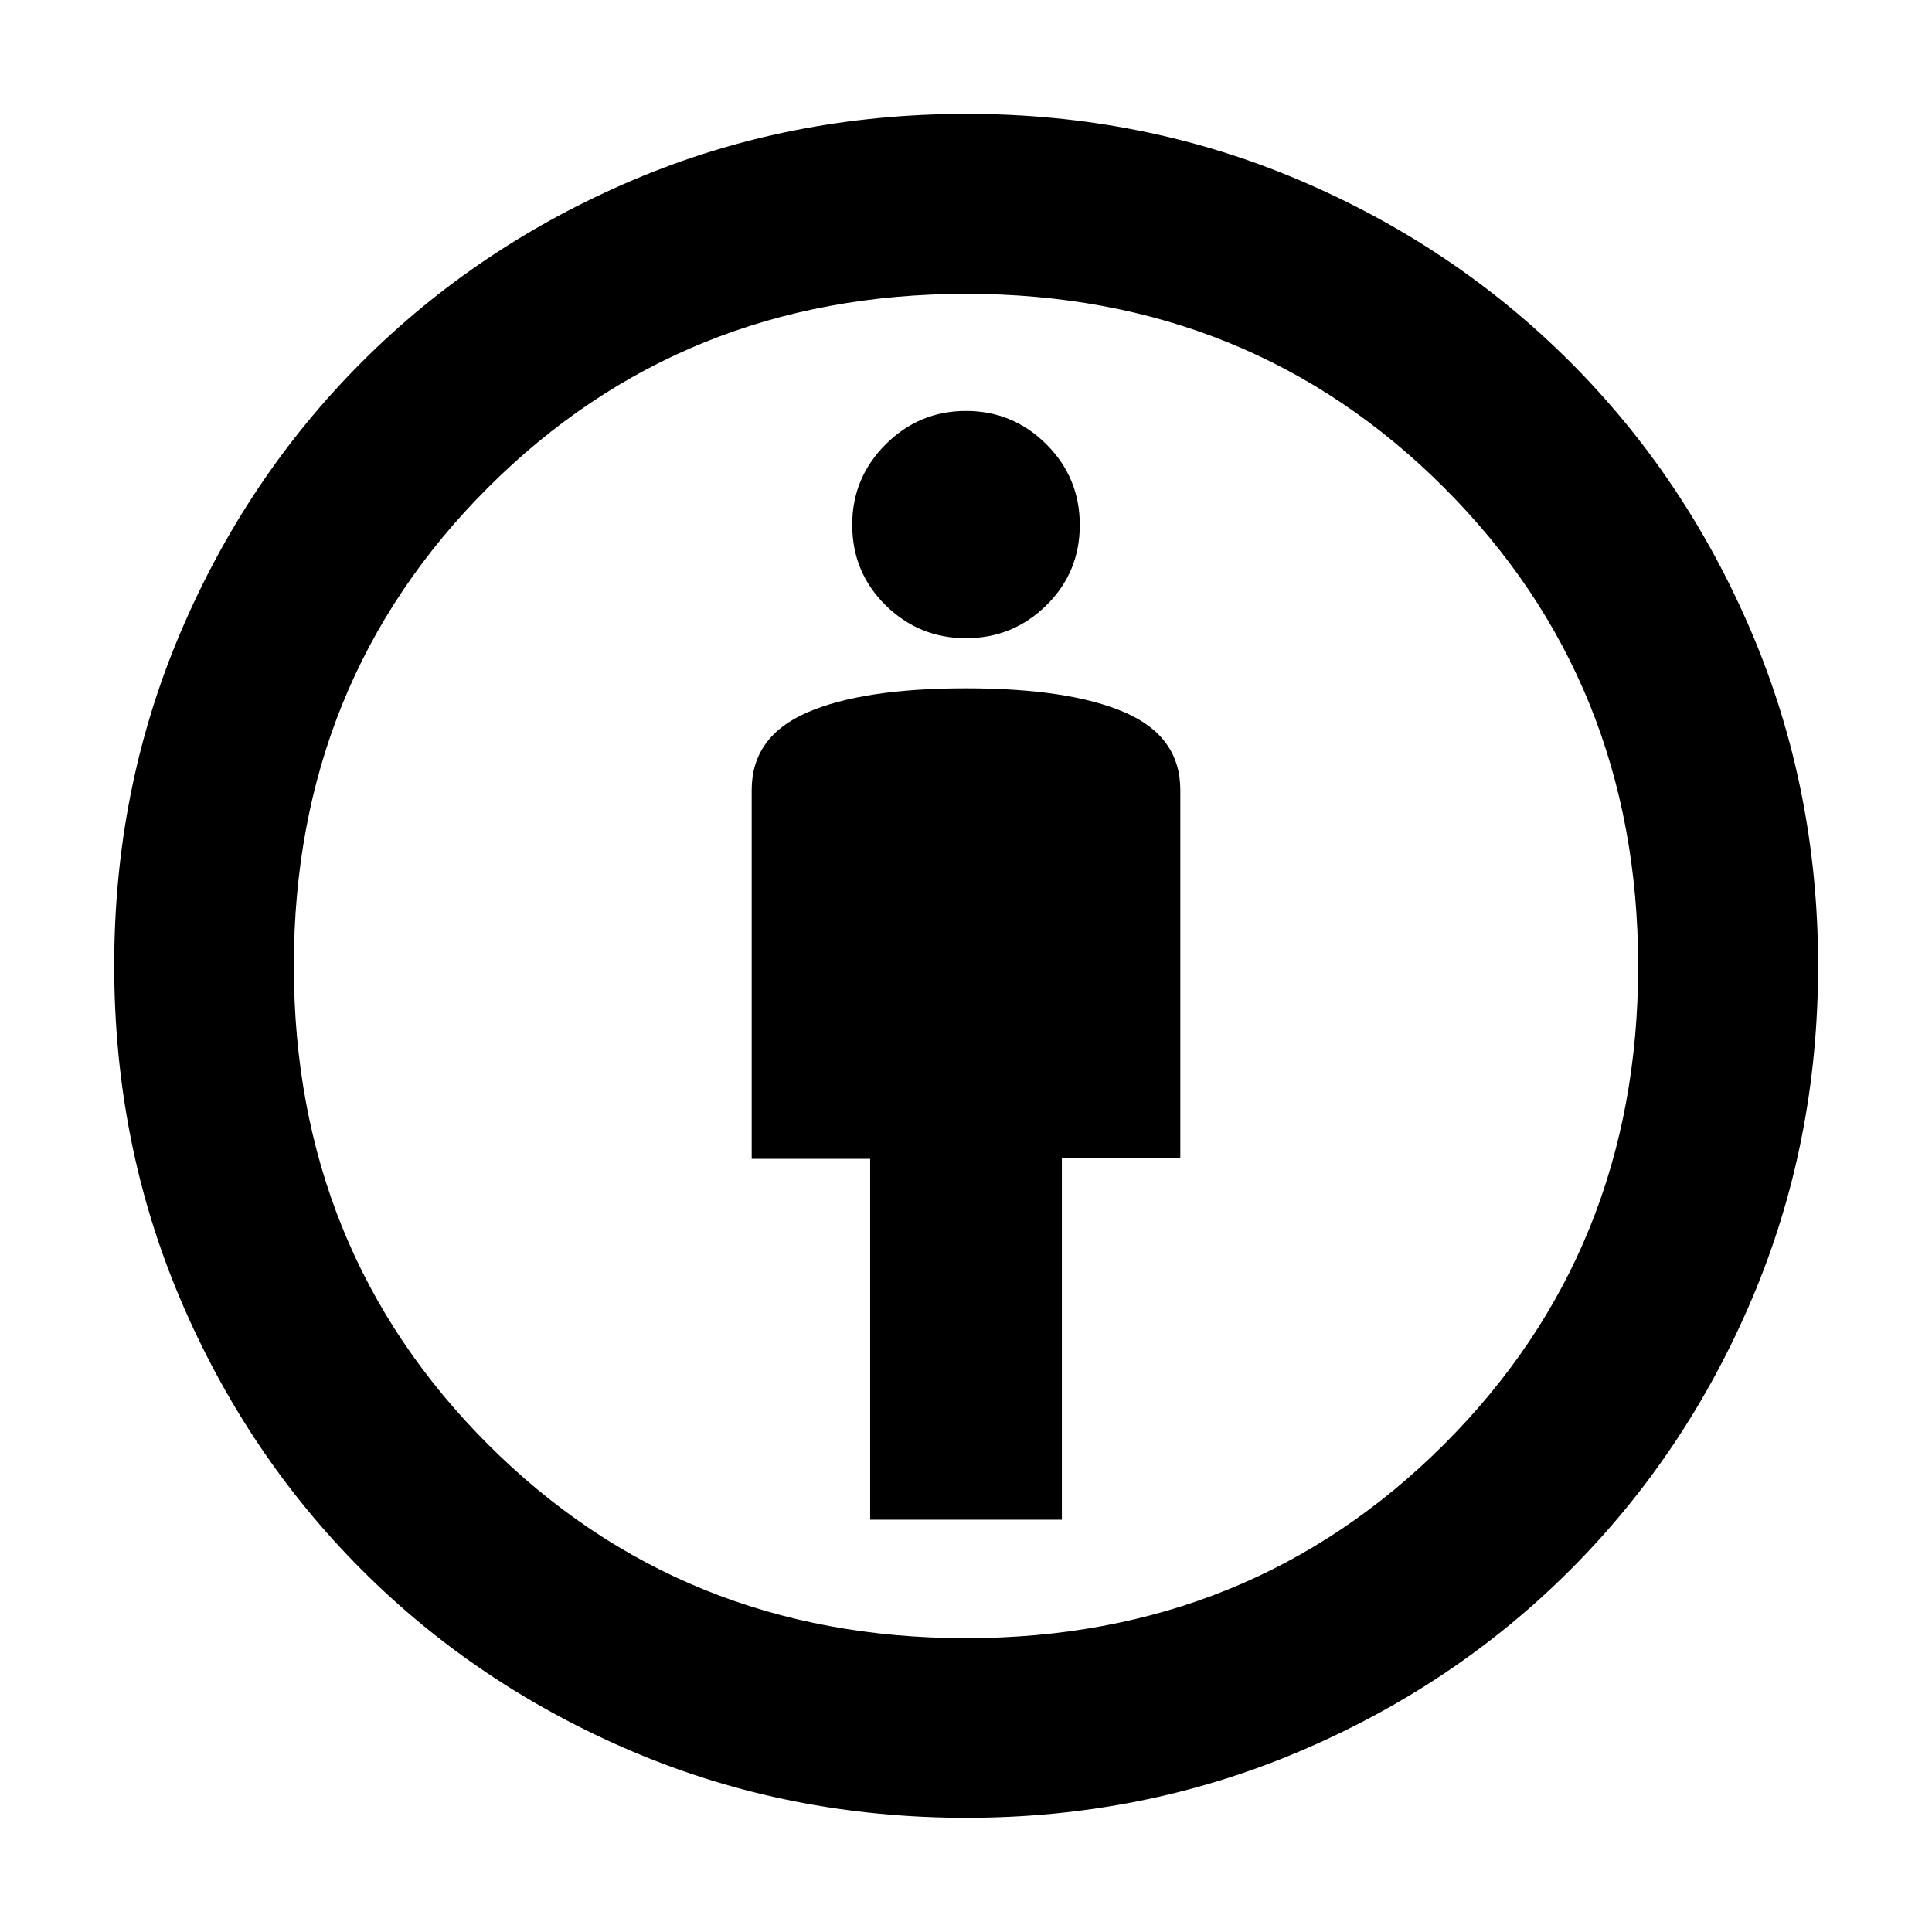 <svg xmlns="http://www.w3.org/2000/svg" height="40" viewBox="0 -960 960 960" width="40"><path d="M432.37-204.87h95.26v-179.74h58.86v-182.83q0-26.62-27.62-38.58-27.62-11.96-78.87-11.96T401.13-606q-27.62 11.97-27.62 38.56v183.25h58.86v179.32ZM480.2-56.75q-88.18 0-165.46-32.75t-134.89-90.35q-57.6-57.61-90.35-134.85-32.75-77.25-32.75-165.61 0-87.73 32.75-164.98 32.75-77.25 90.33-134.87 57.58-57.61 134.84-90.43 77.26-32.82 165.64-32.82 87.73 0 164.96 32.78 77.23 32.77 134.91 90.45 57.68 57.68 90.45 135.06 32.78 77.38 32.78 164.92 0 88.2-32.82 165.49-32.82 77.3-90.43 134.88-57.62 57.58-135.02 90.33T480.2-56.75Zm-.29-89.26q141.24 0 237.66-96.33 96.42-96.33 96.42-237.57t-96.33-237.66q-96.33-96.42-237.57-96.42t-237.66 96.33q-96.42 96.33-96.42 237.57t96.33 237.66q96.33 96.42 237.57 96.42Zm.09-496.87q23.32 0 39.93-16.36t16.61-39.9q0-23.54-16.61-40.1Q503.32-755.8 480-755.8t-39.93 16.61q-16.61 16.61-16.61 39.93 0 23.66 16.61 40.02 16.61 16.36 39.93 16.36ZM480-480Z"/></svg>